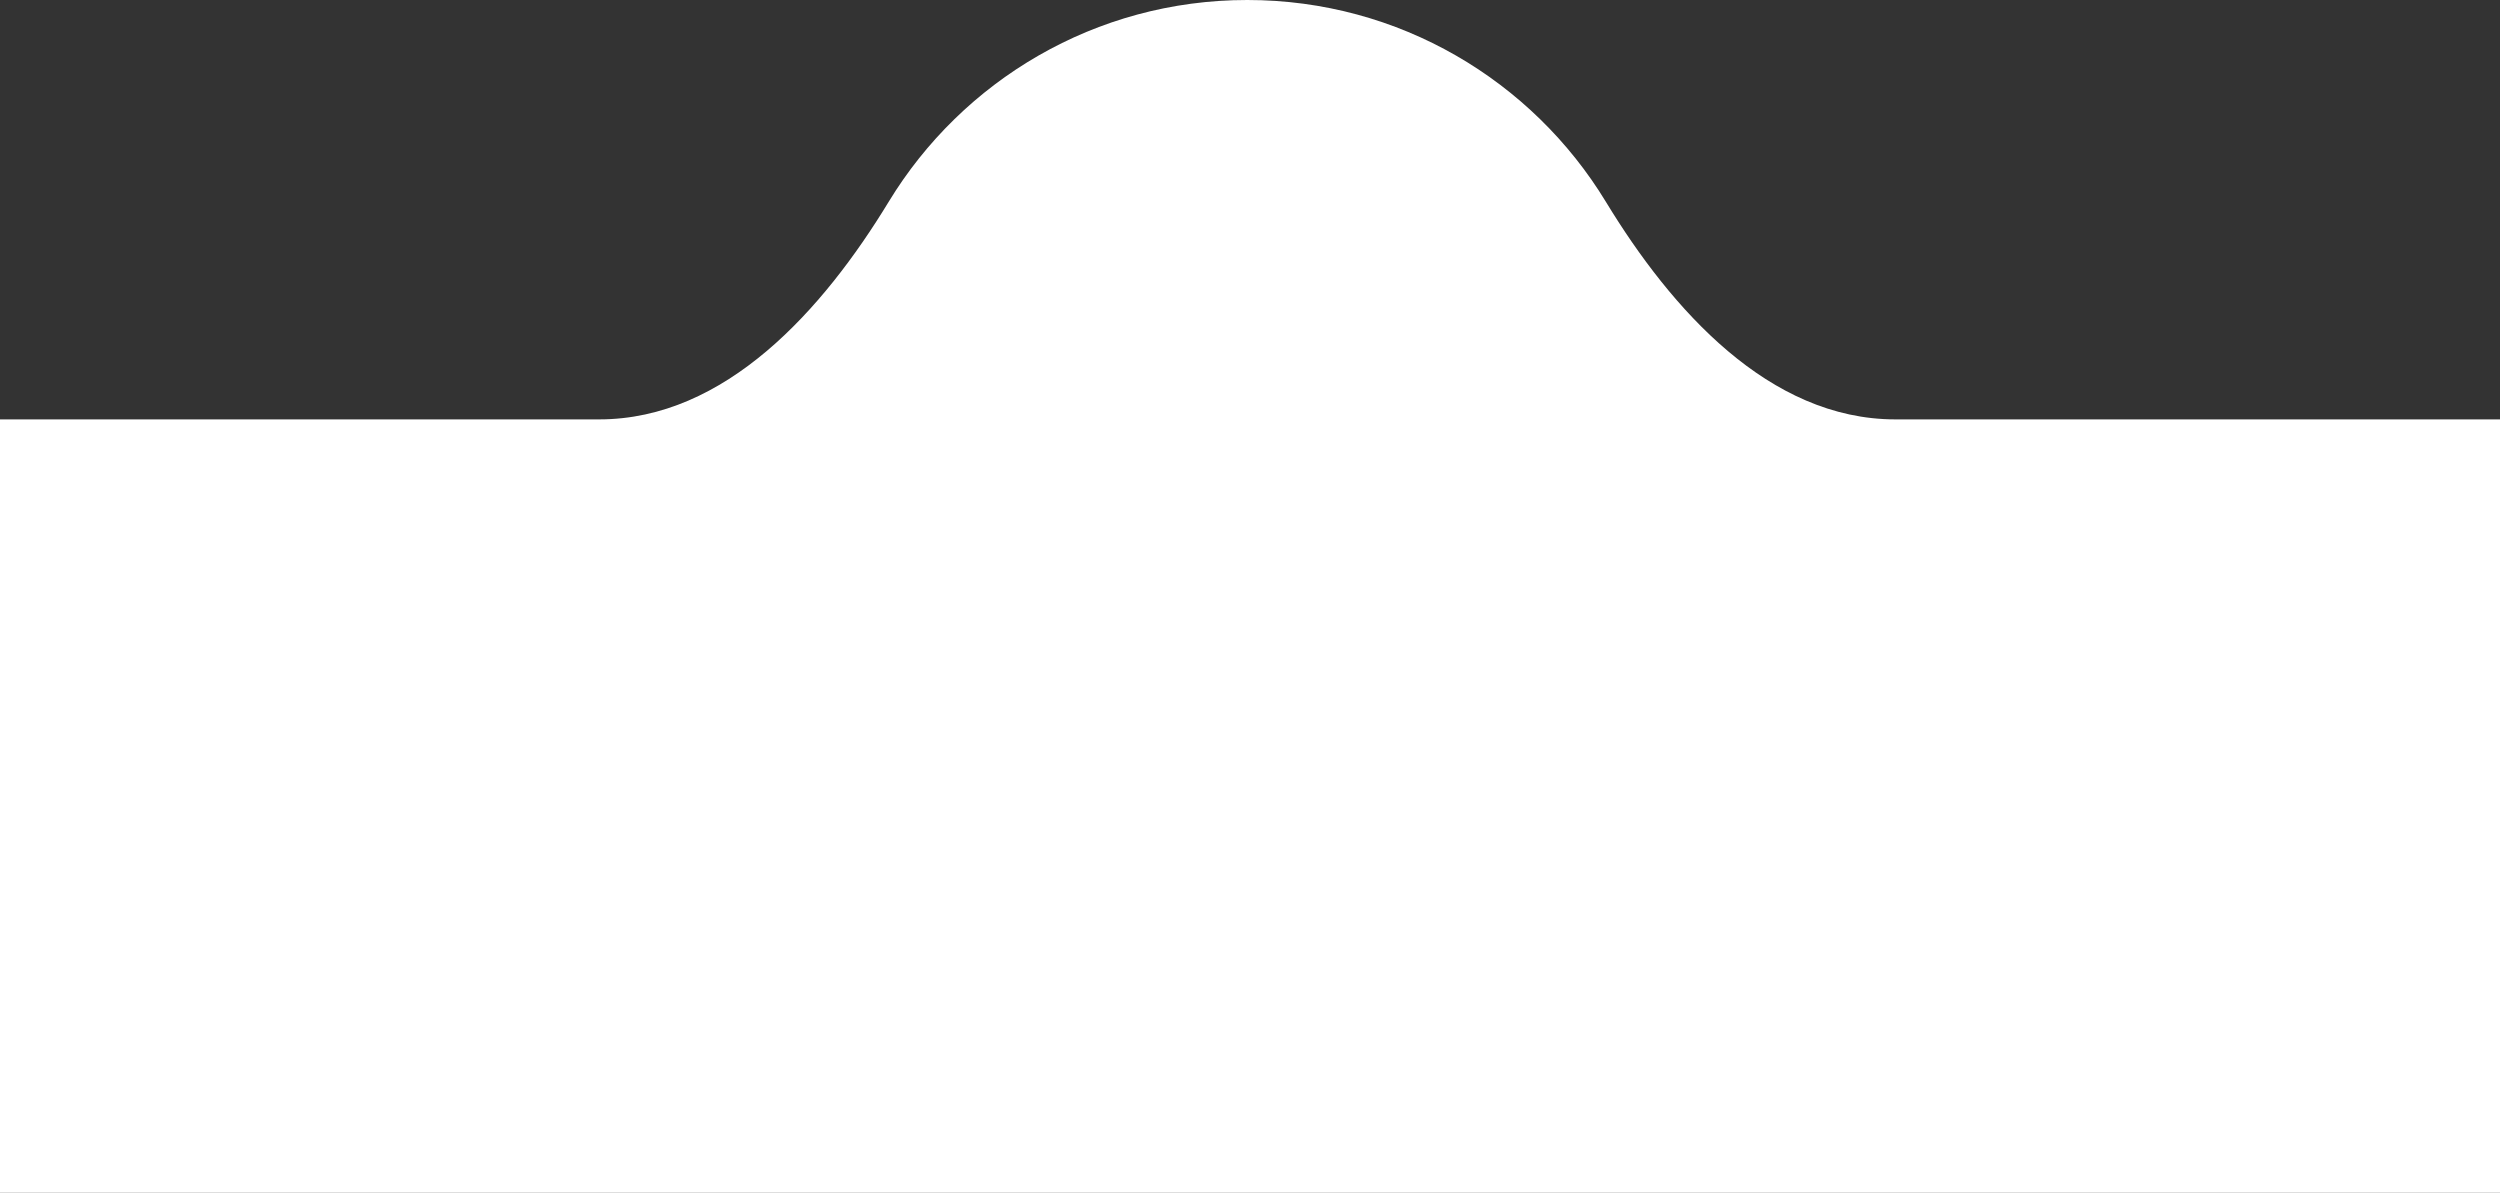 <svg width="459" height="219" viewBox="0 0 459 219" fill="none" xmlns="http://www.w3.org/2000/svg">
<rect x="0" y="0" width="459" height="219" fill="#333333" stroke="none"/>
<path d="M294.838 37.049C306.89 56.868 324.804 77 348 77H459V219H0V77H110C133.196 77 151.11 56.868 163.162 37.049C176.67 14.836 201.102 0 229 0C256.898 0 281.33 14.836 294.838 37.049Z" fill="white"/>
</svg>
